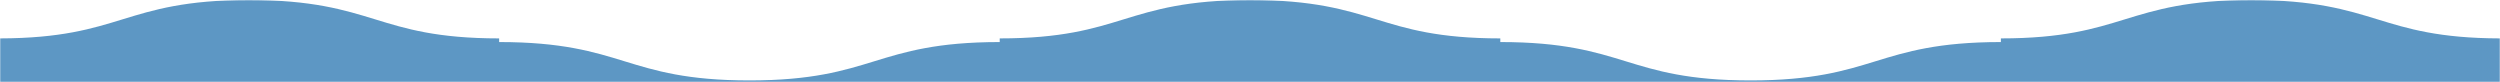 <svg width="1280" height="42" viewBox="0 0 1280 42" fill="none" xmlns="http://www.w3.org/2000/svg">
<mask id="mask0_115_1016" style="mask-type:alpha" maskUnits="userSpaceOnUse" x="0" y="0" width="1280" height="42">
<rect width="1280" height="42" fill="#D9D9D9"/>
</mask>
<g mask="url(#mask0_115_1016)">
<path d="M0 112L0 19.66C31.196 19.58 47.179 14.68 62.652 9.93C78.565 5.05 95.019 0 127.406 0C159.792 0 176.246 5.05 192.169 9.93C207.752 14.72 223.866 19.66 255.562 19.66V21.53C287.678 21.53 303.992 26.53 319.785 31.38C335.498 36.2 351.751 41.18 383.708 41.18C415.664 41.18 431.918 36.2 447.621 31.38C463.414 26.53 479.737 21.53 511.854 21.53V19.66C543.54 19.66 559.654 14.72 575.246 9.93C591.16 5.05 607.613 0 640 0C672.387 0 688.841 5.05 704.764 9.93C720.347 14.72 736.46 19.66 768.156 19.66V21.53C800.273 21.53 816.596 26.53 832.379 31.38C848.092 36.2 864.346 41.18 896.302 41.18C928.259 41.18 944.512 36.2 960.225 31.38C976.008 26.53 992.332 21.53 1024.45 21.53V19.66C1056.13 19.66 1072.25 14.72 1087.84 9.93C1103.75 5.05 1120.21 0 1152.59 0C1184.98 0 1201.43 5.05 1217.36 9.93C1232.82 14.68 1248.79 19.58 1280 19.66L1280 112H0Z" fill="#5D97C4"/>
</g>
</svg>
